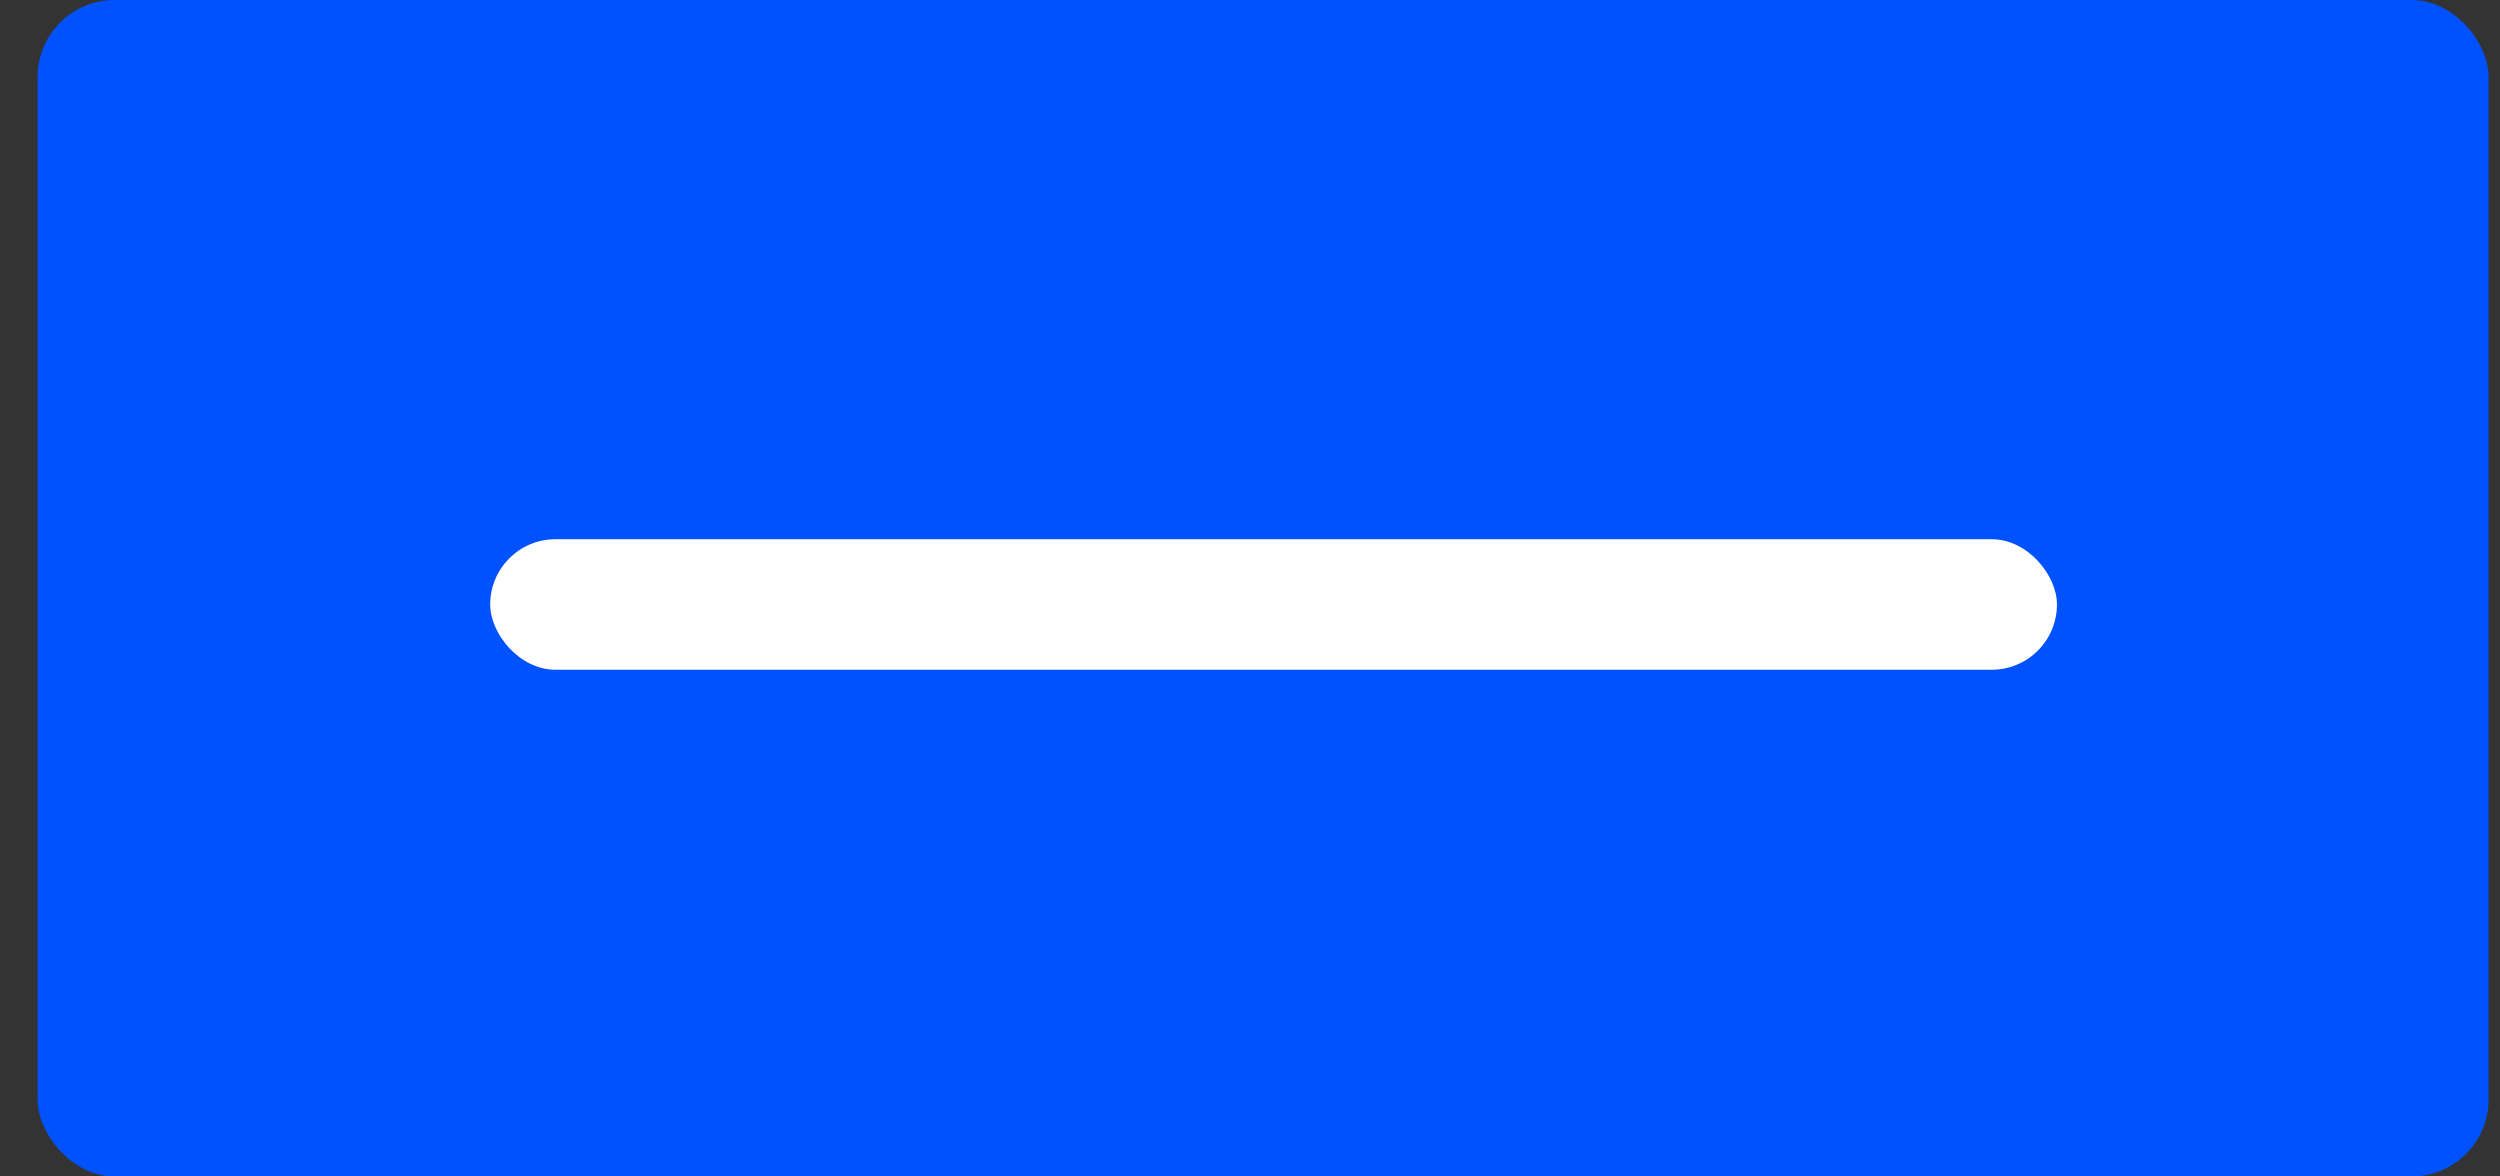 <svg width="51" height="24" viewBox="0 0 51 24" fill="none" xmlns="http://www.w3.org/2000/svg">
<rect x="0" y="0" width="51" height="24" fill="#333333" stroke="none"/>
<rect x="0.767" width="50" height="24" rx="1.571" fill="#0052FF"/>
<rect x="10" y="11" width="31.962" height="2.663" rx="1.332" fill="white"/>
</svg>
